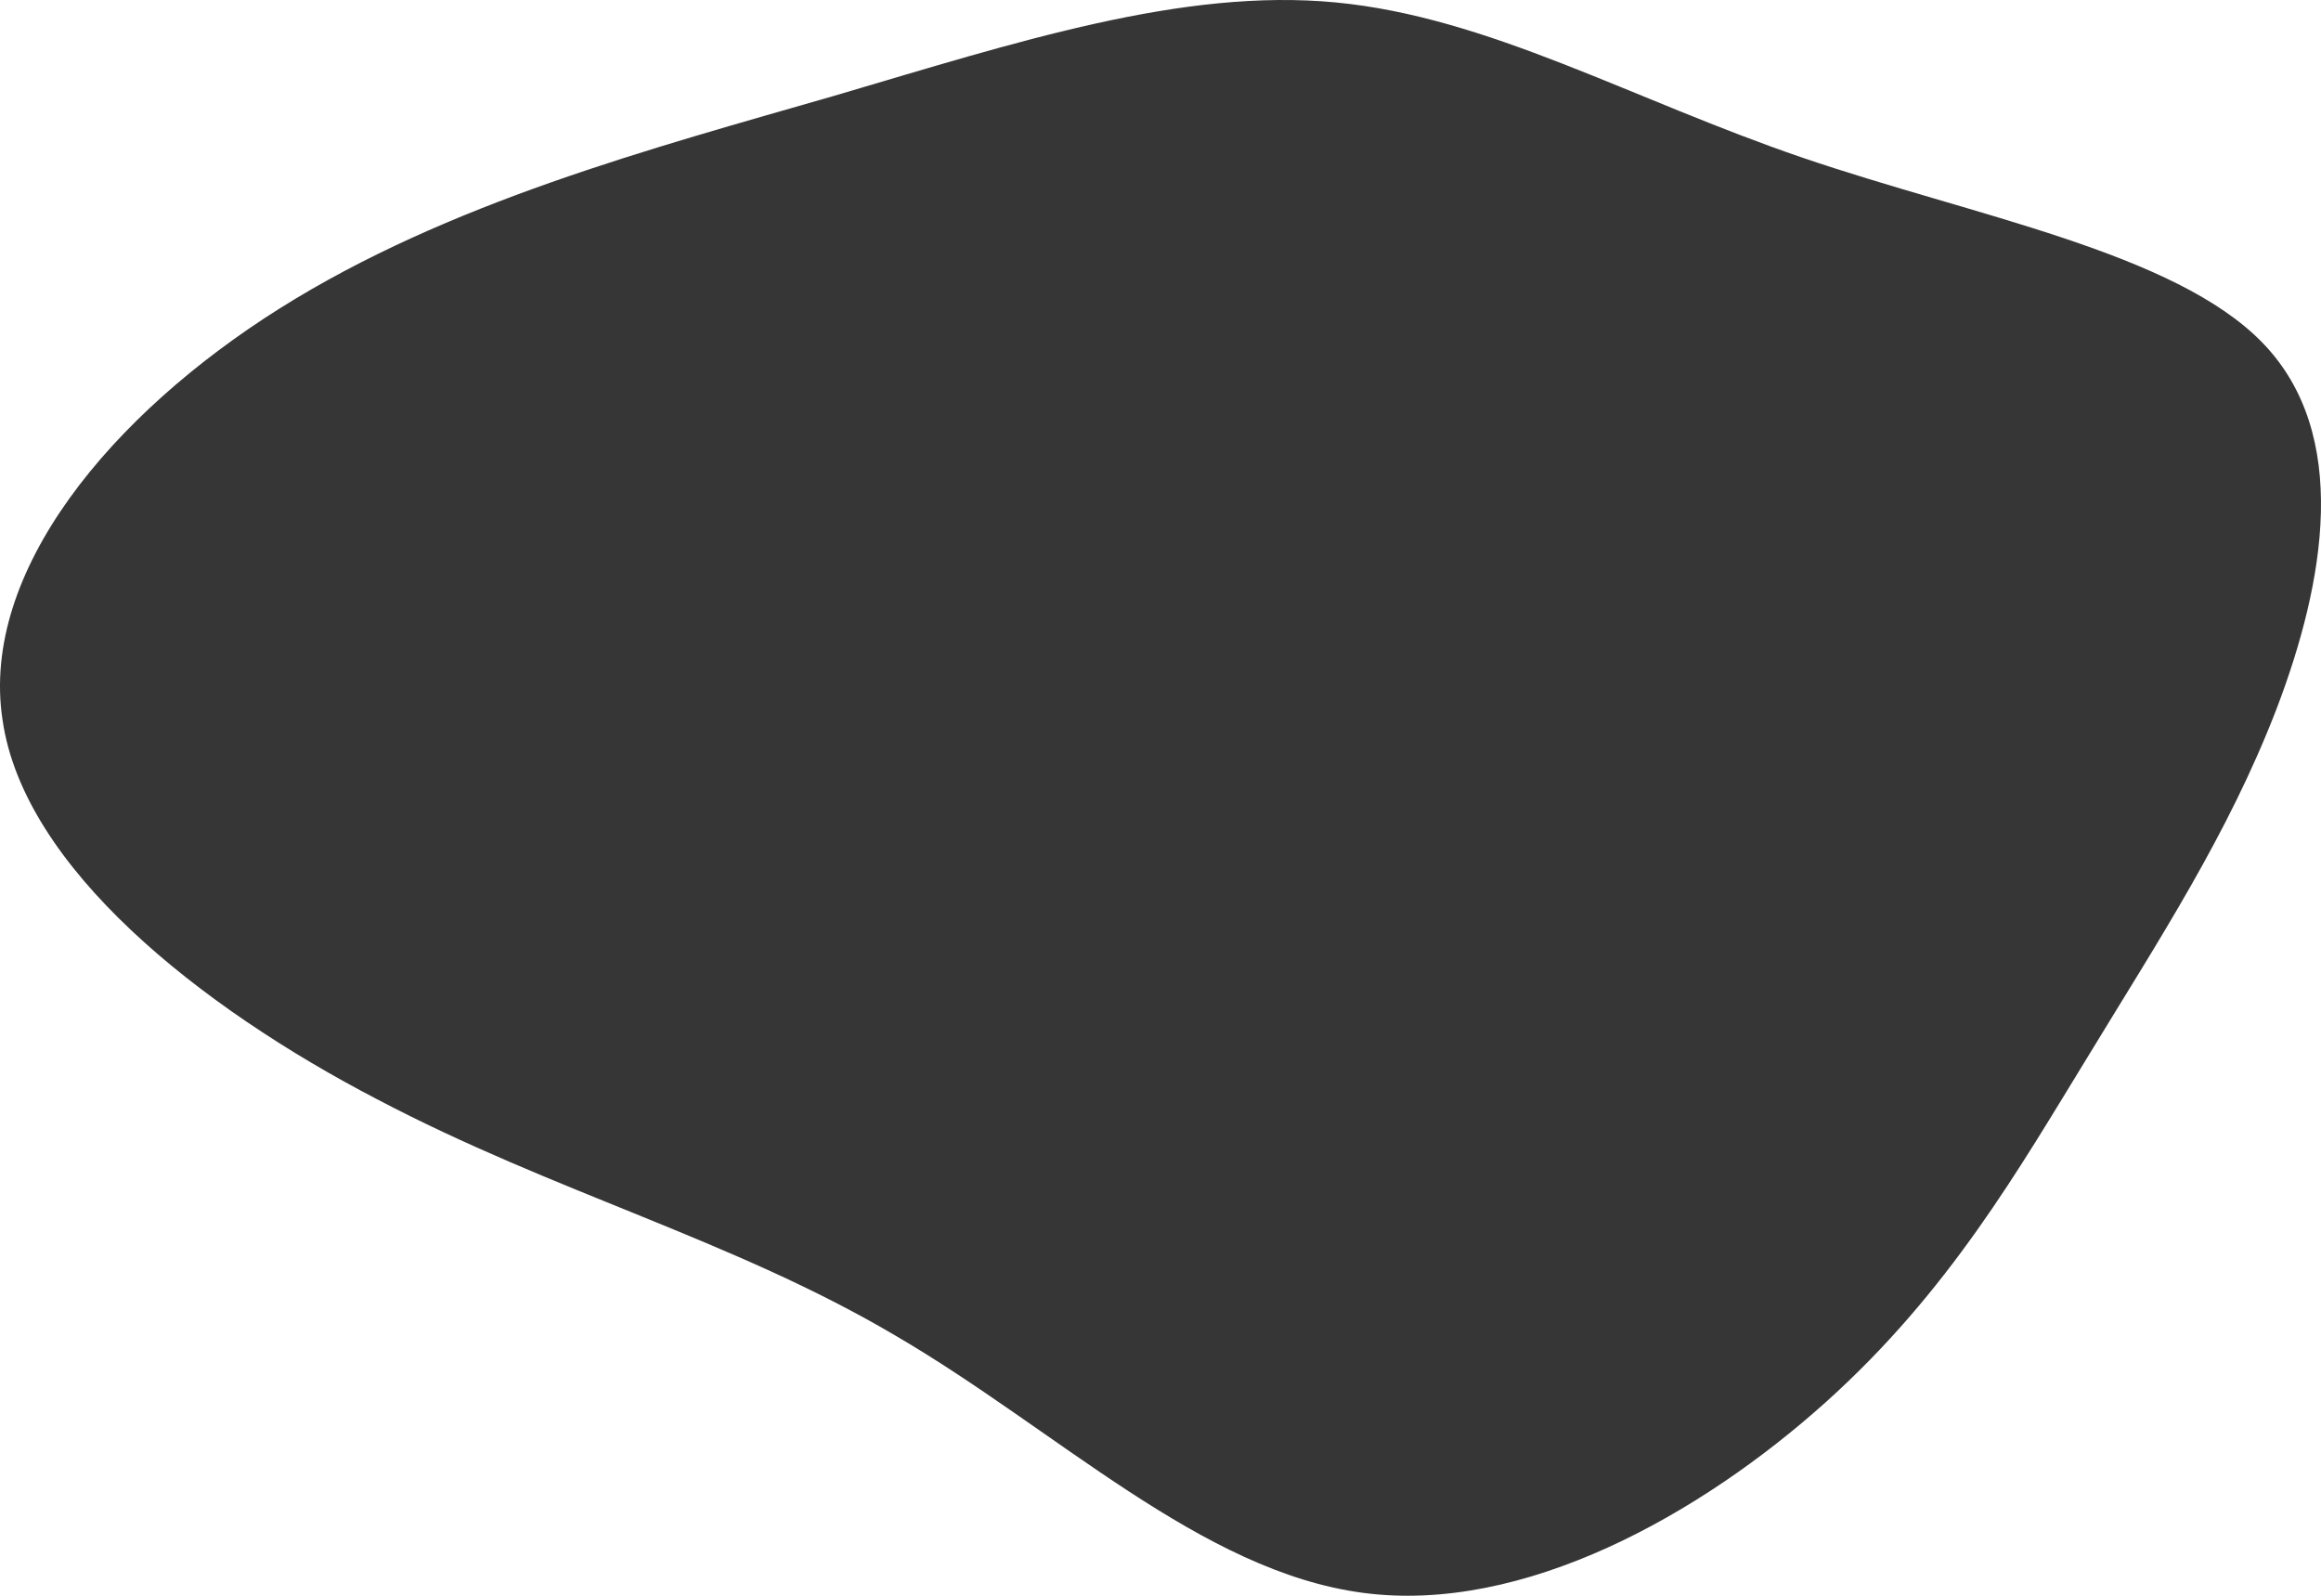 
<svg xmlns="http://www.w3.org/2000/svg" width="1570.924" height="1080" viewBox="0 0 1570.924 1080">
  <path  d="M1131.043,41.878c115.871,39.585,252.25,63.944,311.723,125.6s42.042,161.383,9.229,247.4c-32.813,85.259-79.982,156.816-127.15,234.462-47.169,76.885-94.337,159.861-178.421,235.223s-204.056,143.113-312.749,128.65C723.957,998.758,626.543,902.842,516.825,838.9,407.106,774.192,286.109,742.22,166.136,679.037,46.164,616.615-72.783,522.221-87.139,422.5-102.52,322.015-13.31,215.441,100.51,143.885S351.734,35.788,475.809.01c124.074-36.54,235.843-73.079,339.409-63.183S1015.172,2.294,1131.043,41.878Z" transform="translate(88.869 64.816)" fill="#363636"/>
</svg>
